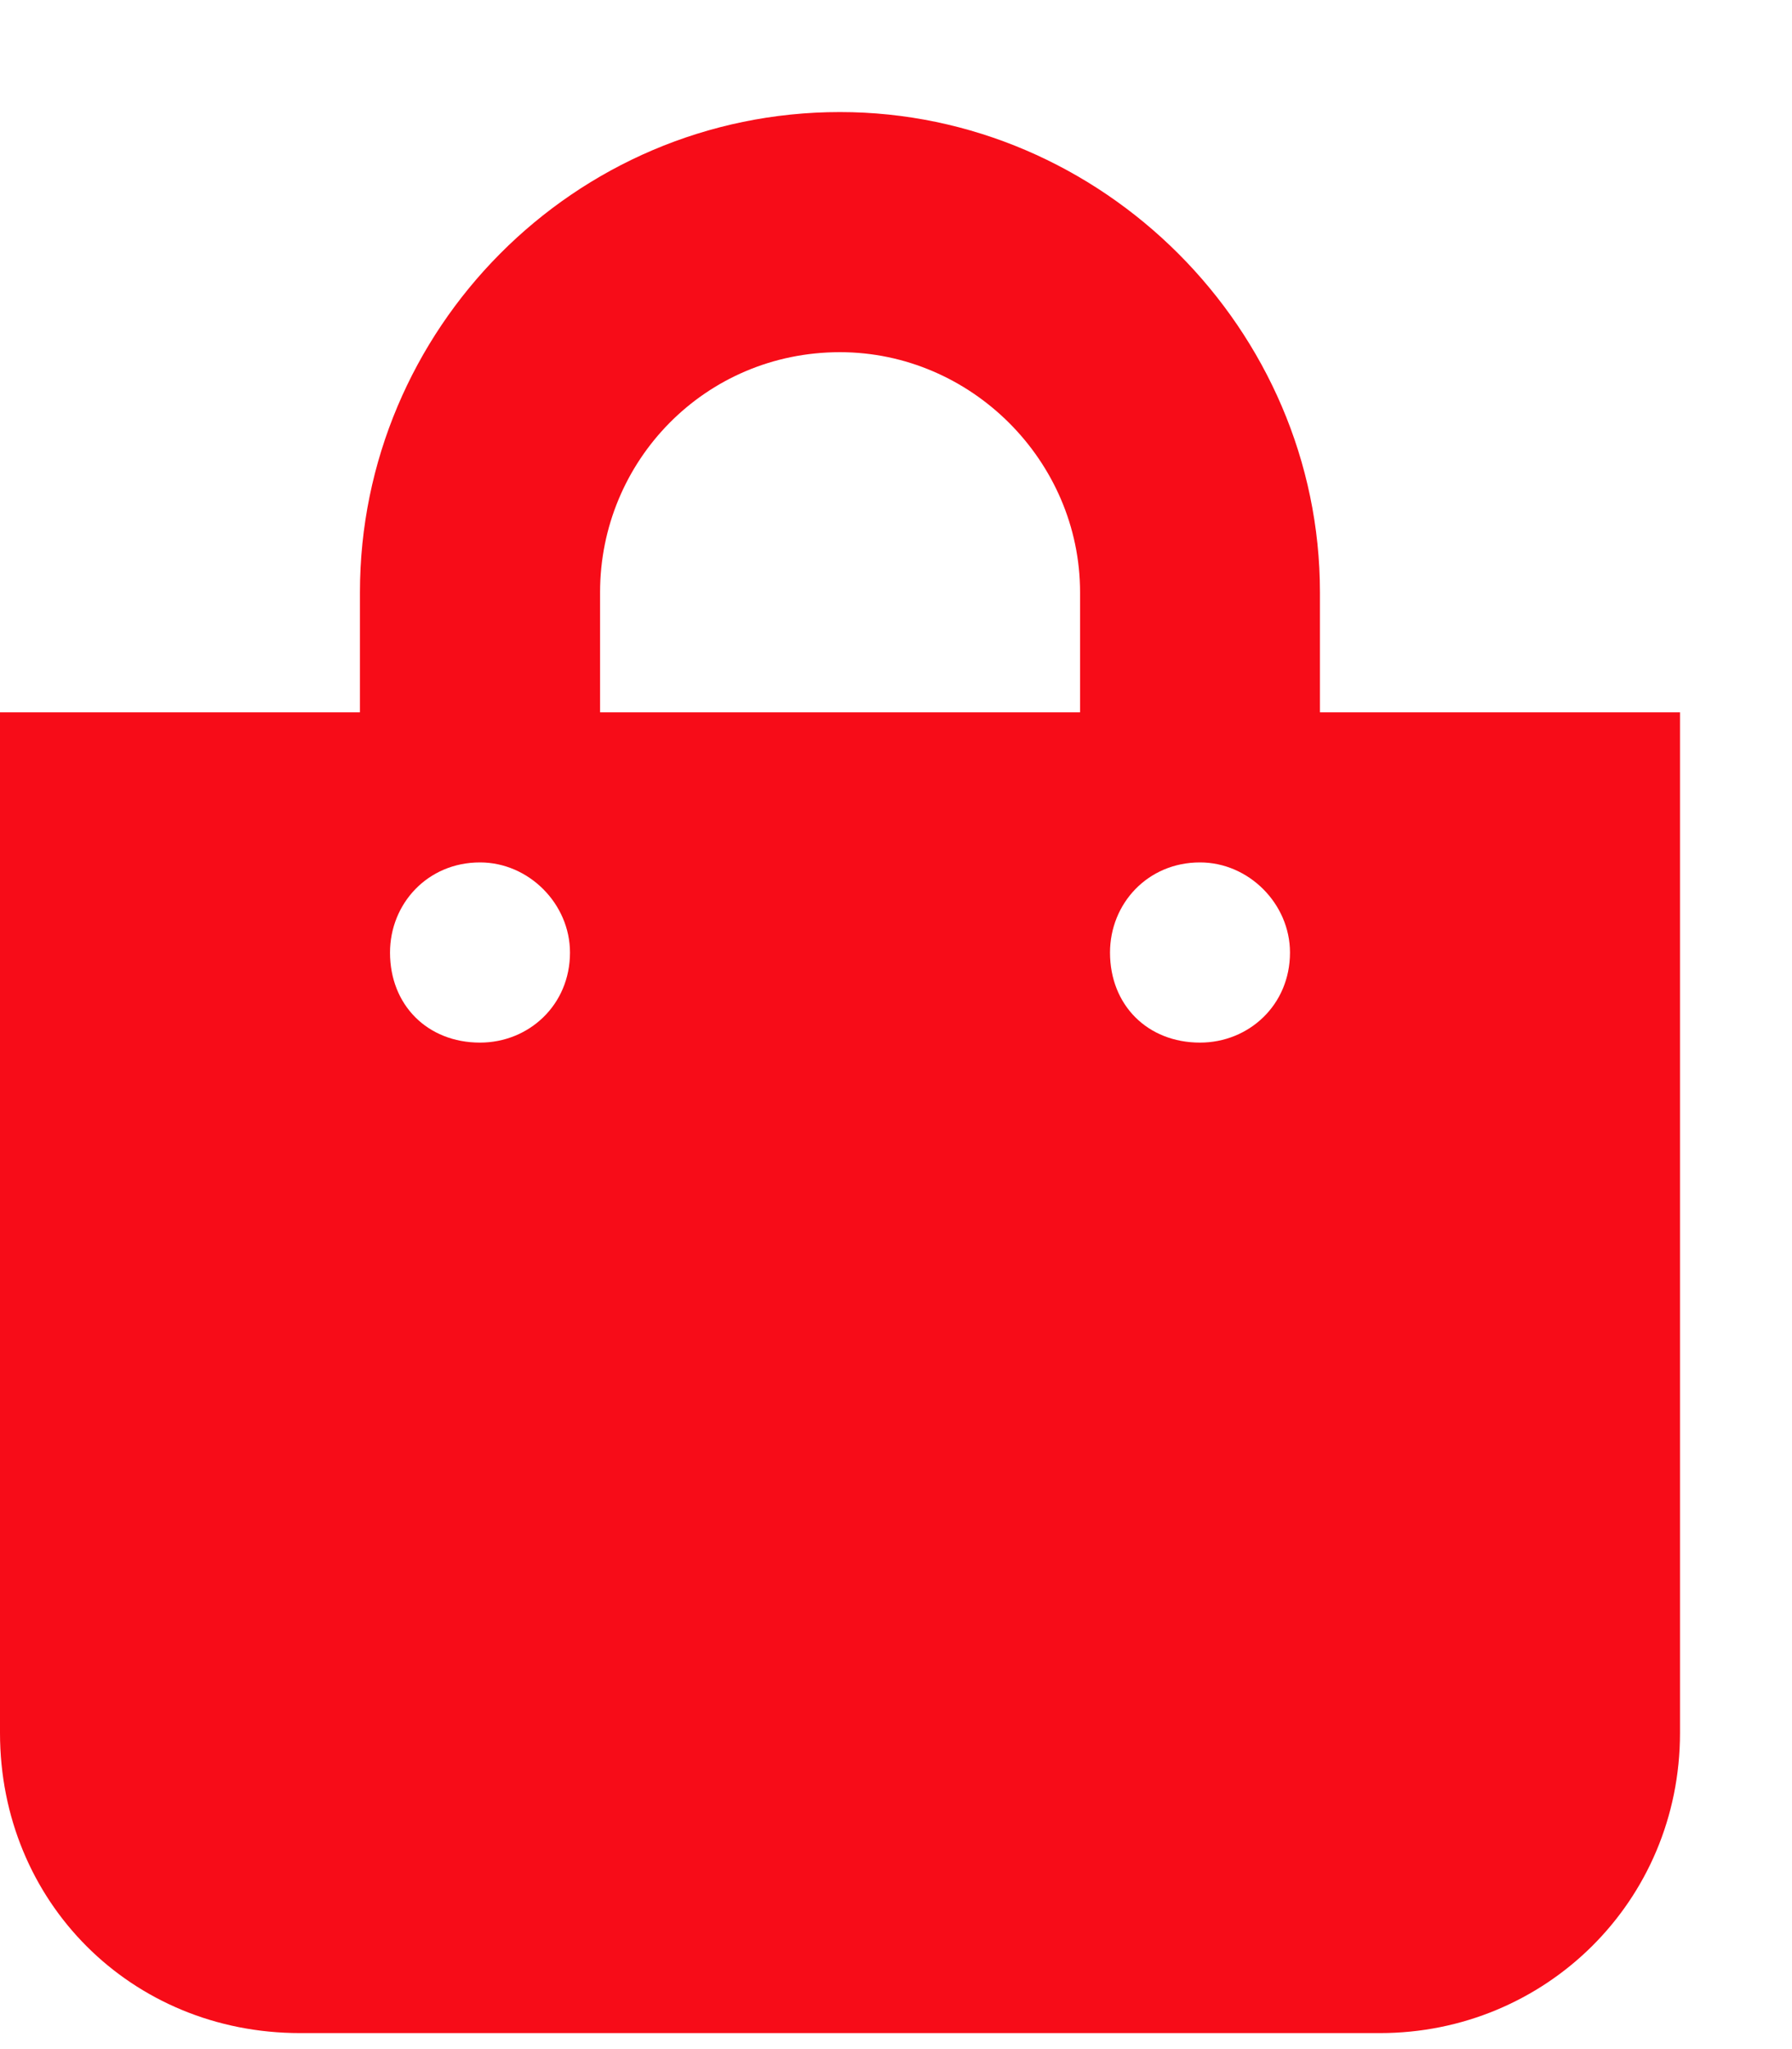 <svg width="14" height="16" viewBox="0 0 14 16" fill="none" xmlns="http://www.w3.org/2000/svg">
<path d="M10.312 5.562H13.125V13.531C13.125 14.85 12.07 15.875 10.781 15.875H2.344C1.025 15.875 0 14.85 0 13.531V5.562H2.812V4.625C2.812 2.574 4.482 0.875 6.562 0.875C8.613 0.875 10.312 2.574 10.312 4.625V5.562ZM4.688 4.625V5.562H8.438V4.625C8.438 3.6 7.588 2.75 6.562 2.75C5.508 2.75 4.688 3.6 4.688 4.625ZM9.375 8.141C9.756 8.141 10.078 7.848 10.078 7.438C10.078 7.057 9.756 6.734 9.375 6.734C8.965 6.734 8.672 7.057 8.672 7.438C8.672 7.848 8.965 8.141 9.375 8.141ZM3.75 8.141C4.131 8.141 4.453 7.848 4.453 7.438C4.453 7.057 4.131 6.734 3.75 6.734C3.34 6.734 3.047 7.057 3.047 7.438C3.047 7.848 3.34 8.141 3.75 8.141Z" fill="#F70C18"/>
</svg>
